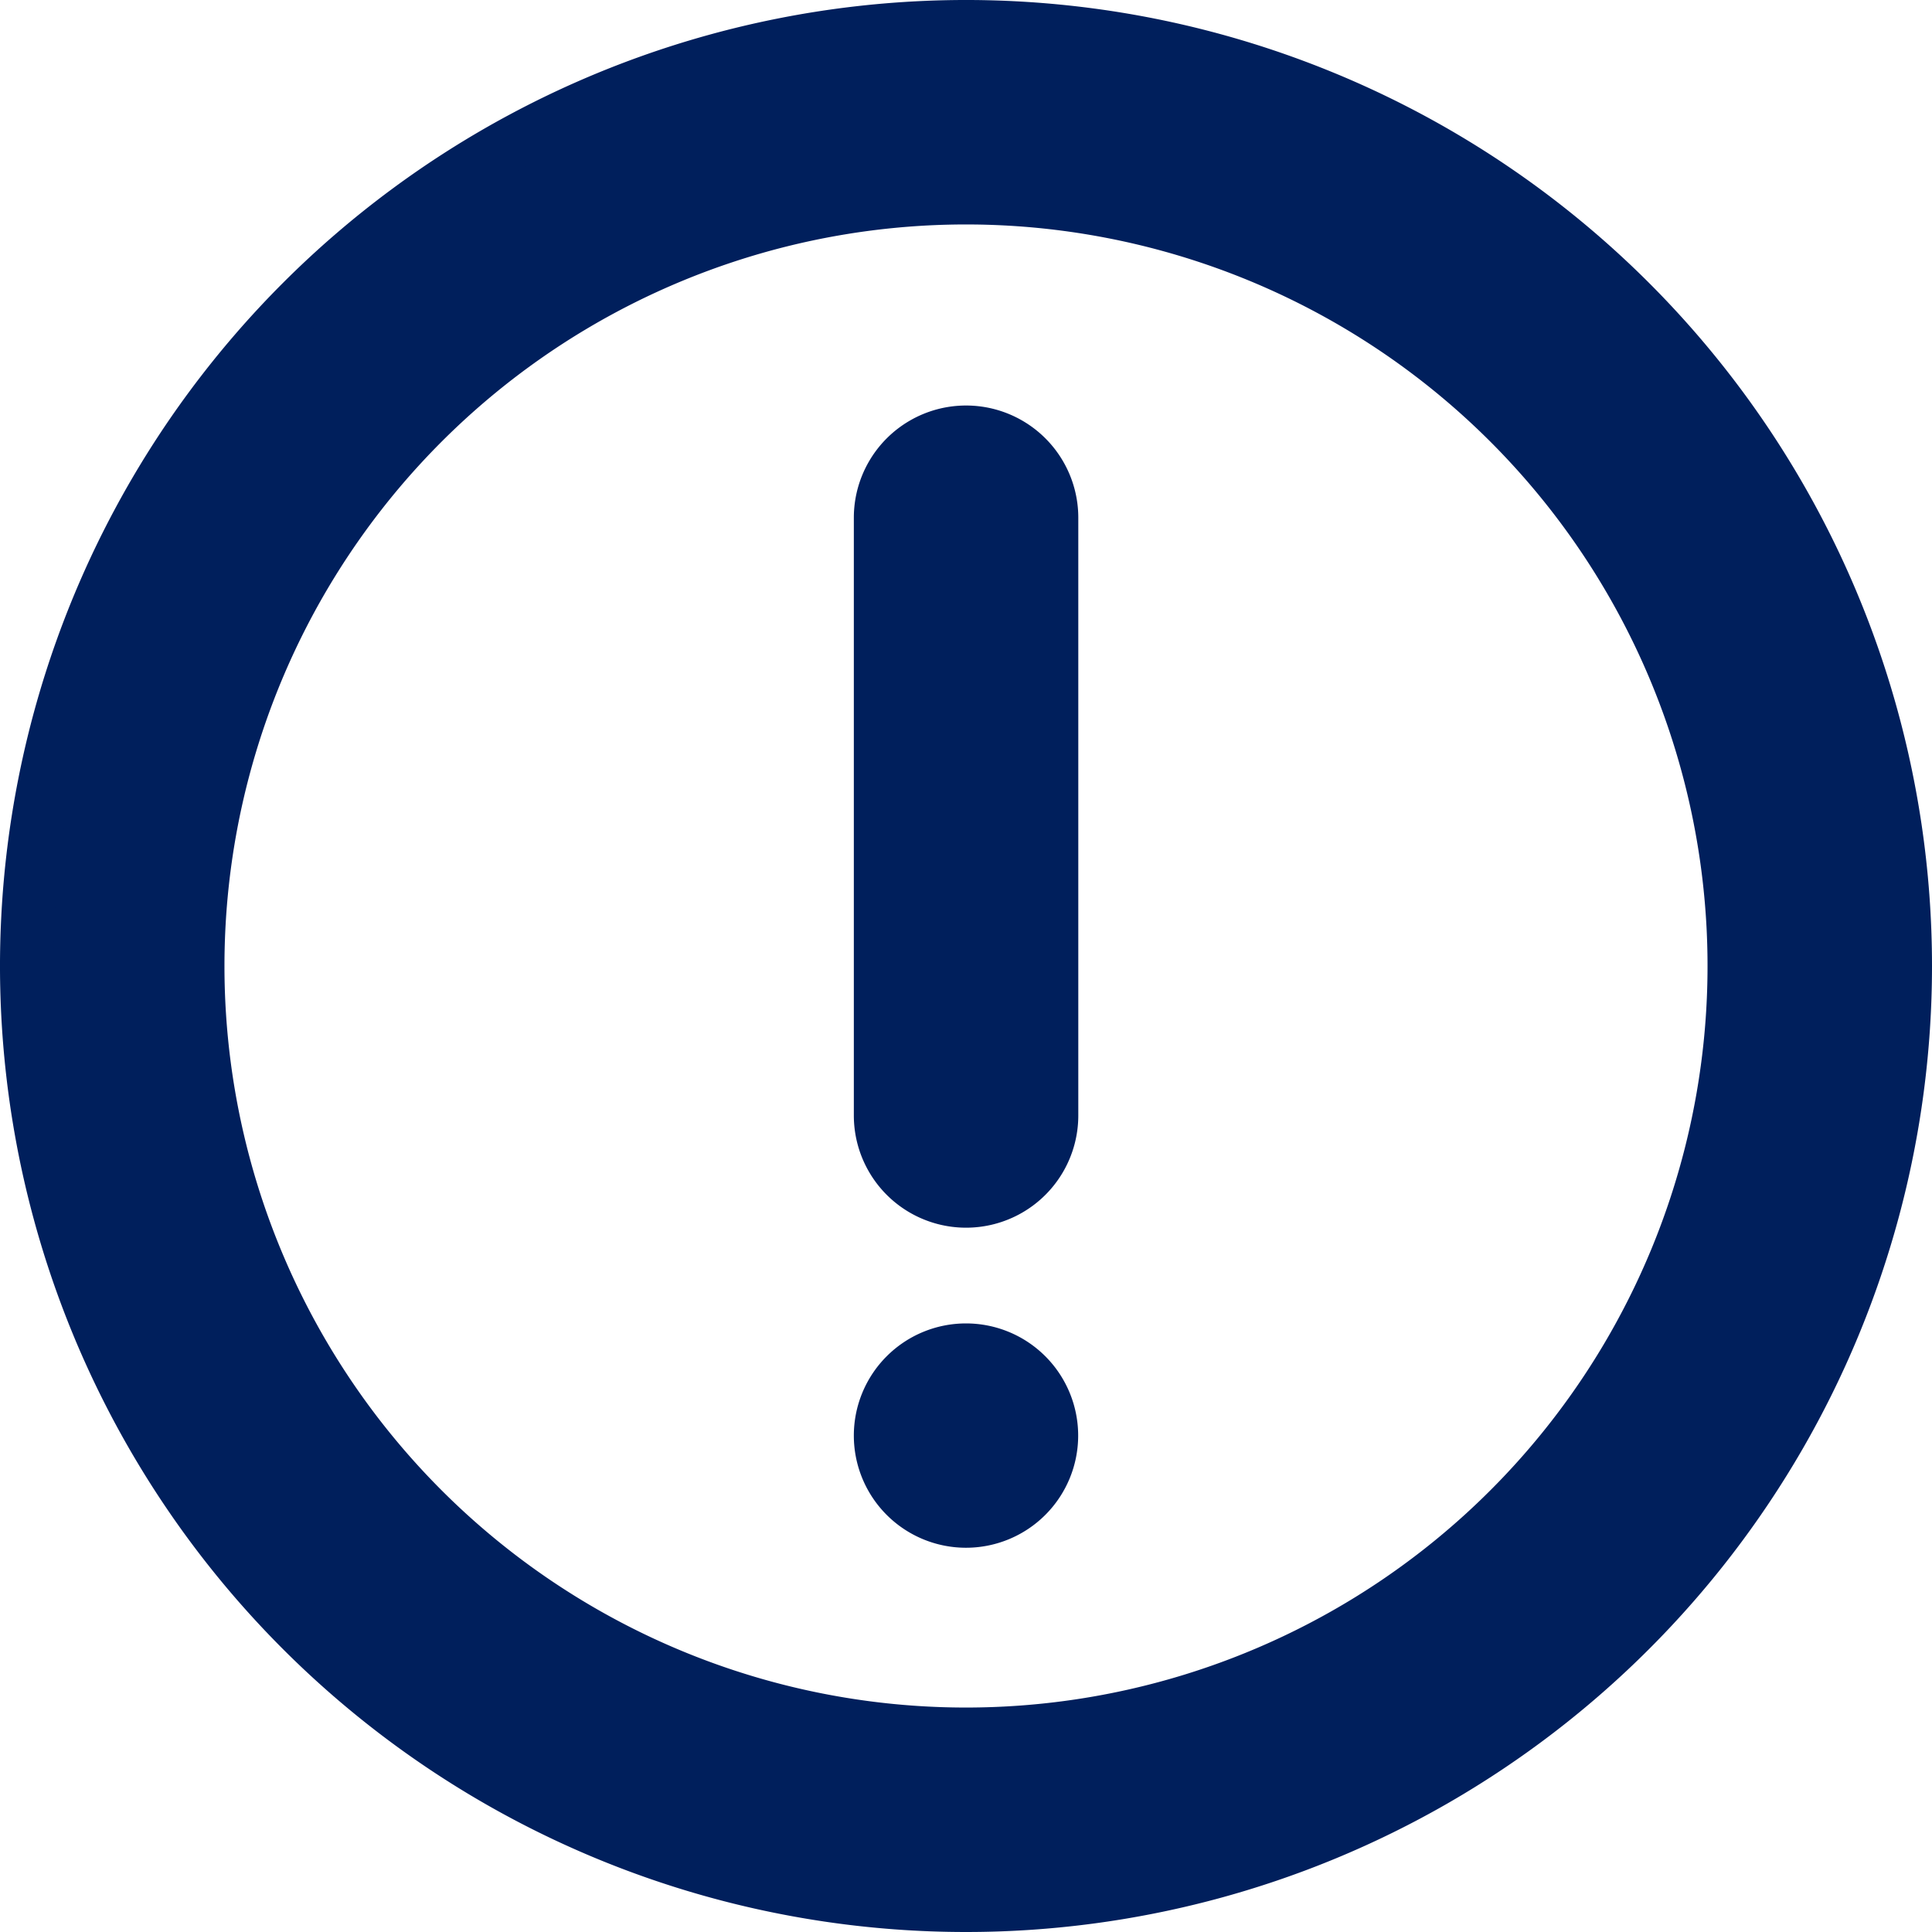 <svg xmlns="http://www.w3.org/2000/svg" width="14.4" height="14.4" viewBox="0 0 14.4 14.4">
    <g>
        <g>
            <path fill="#001f5c" stroke="#001f5c" stroke-width="0.4px" d="M8 15a7 7 0 1 1 7-7 7 7 0 0 1-7 7zm0-1.273A5.727 5.727 0 1 0 2.273 8 5.727 5.727 0 0 0 8 13.727zM7.364 11.5a.636.636 0 1 1 .636.636.636.636 0 0 1-.636-.636zm0-6.841a.636.636 0 1 1 1.273 0v4.455a.636.636 0 1 1-1.273 0z" transform="translate(-.8 -.8) translate(1 1) translate(-1 -1)"/>
        </g>
    </g>
</svg>
